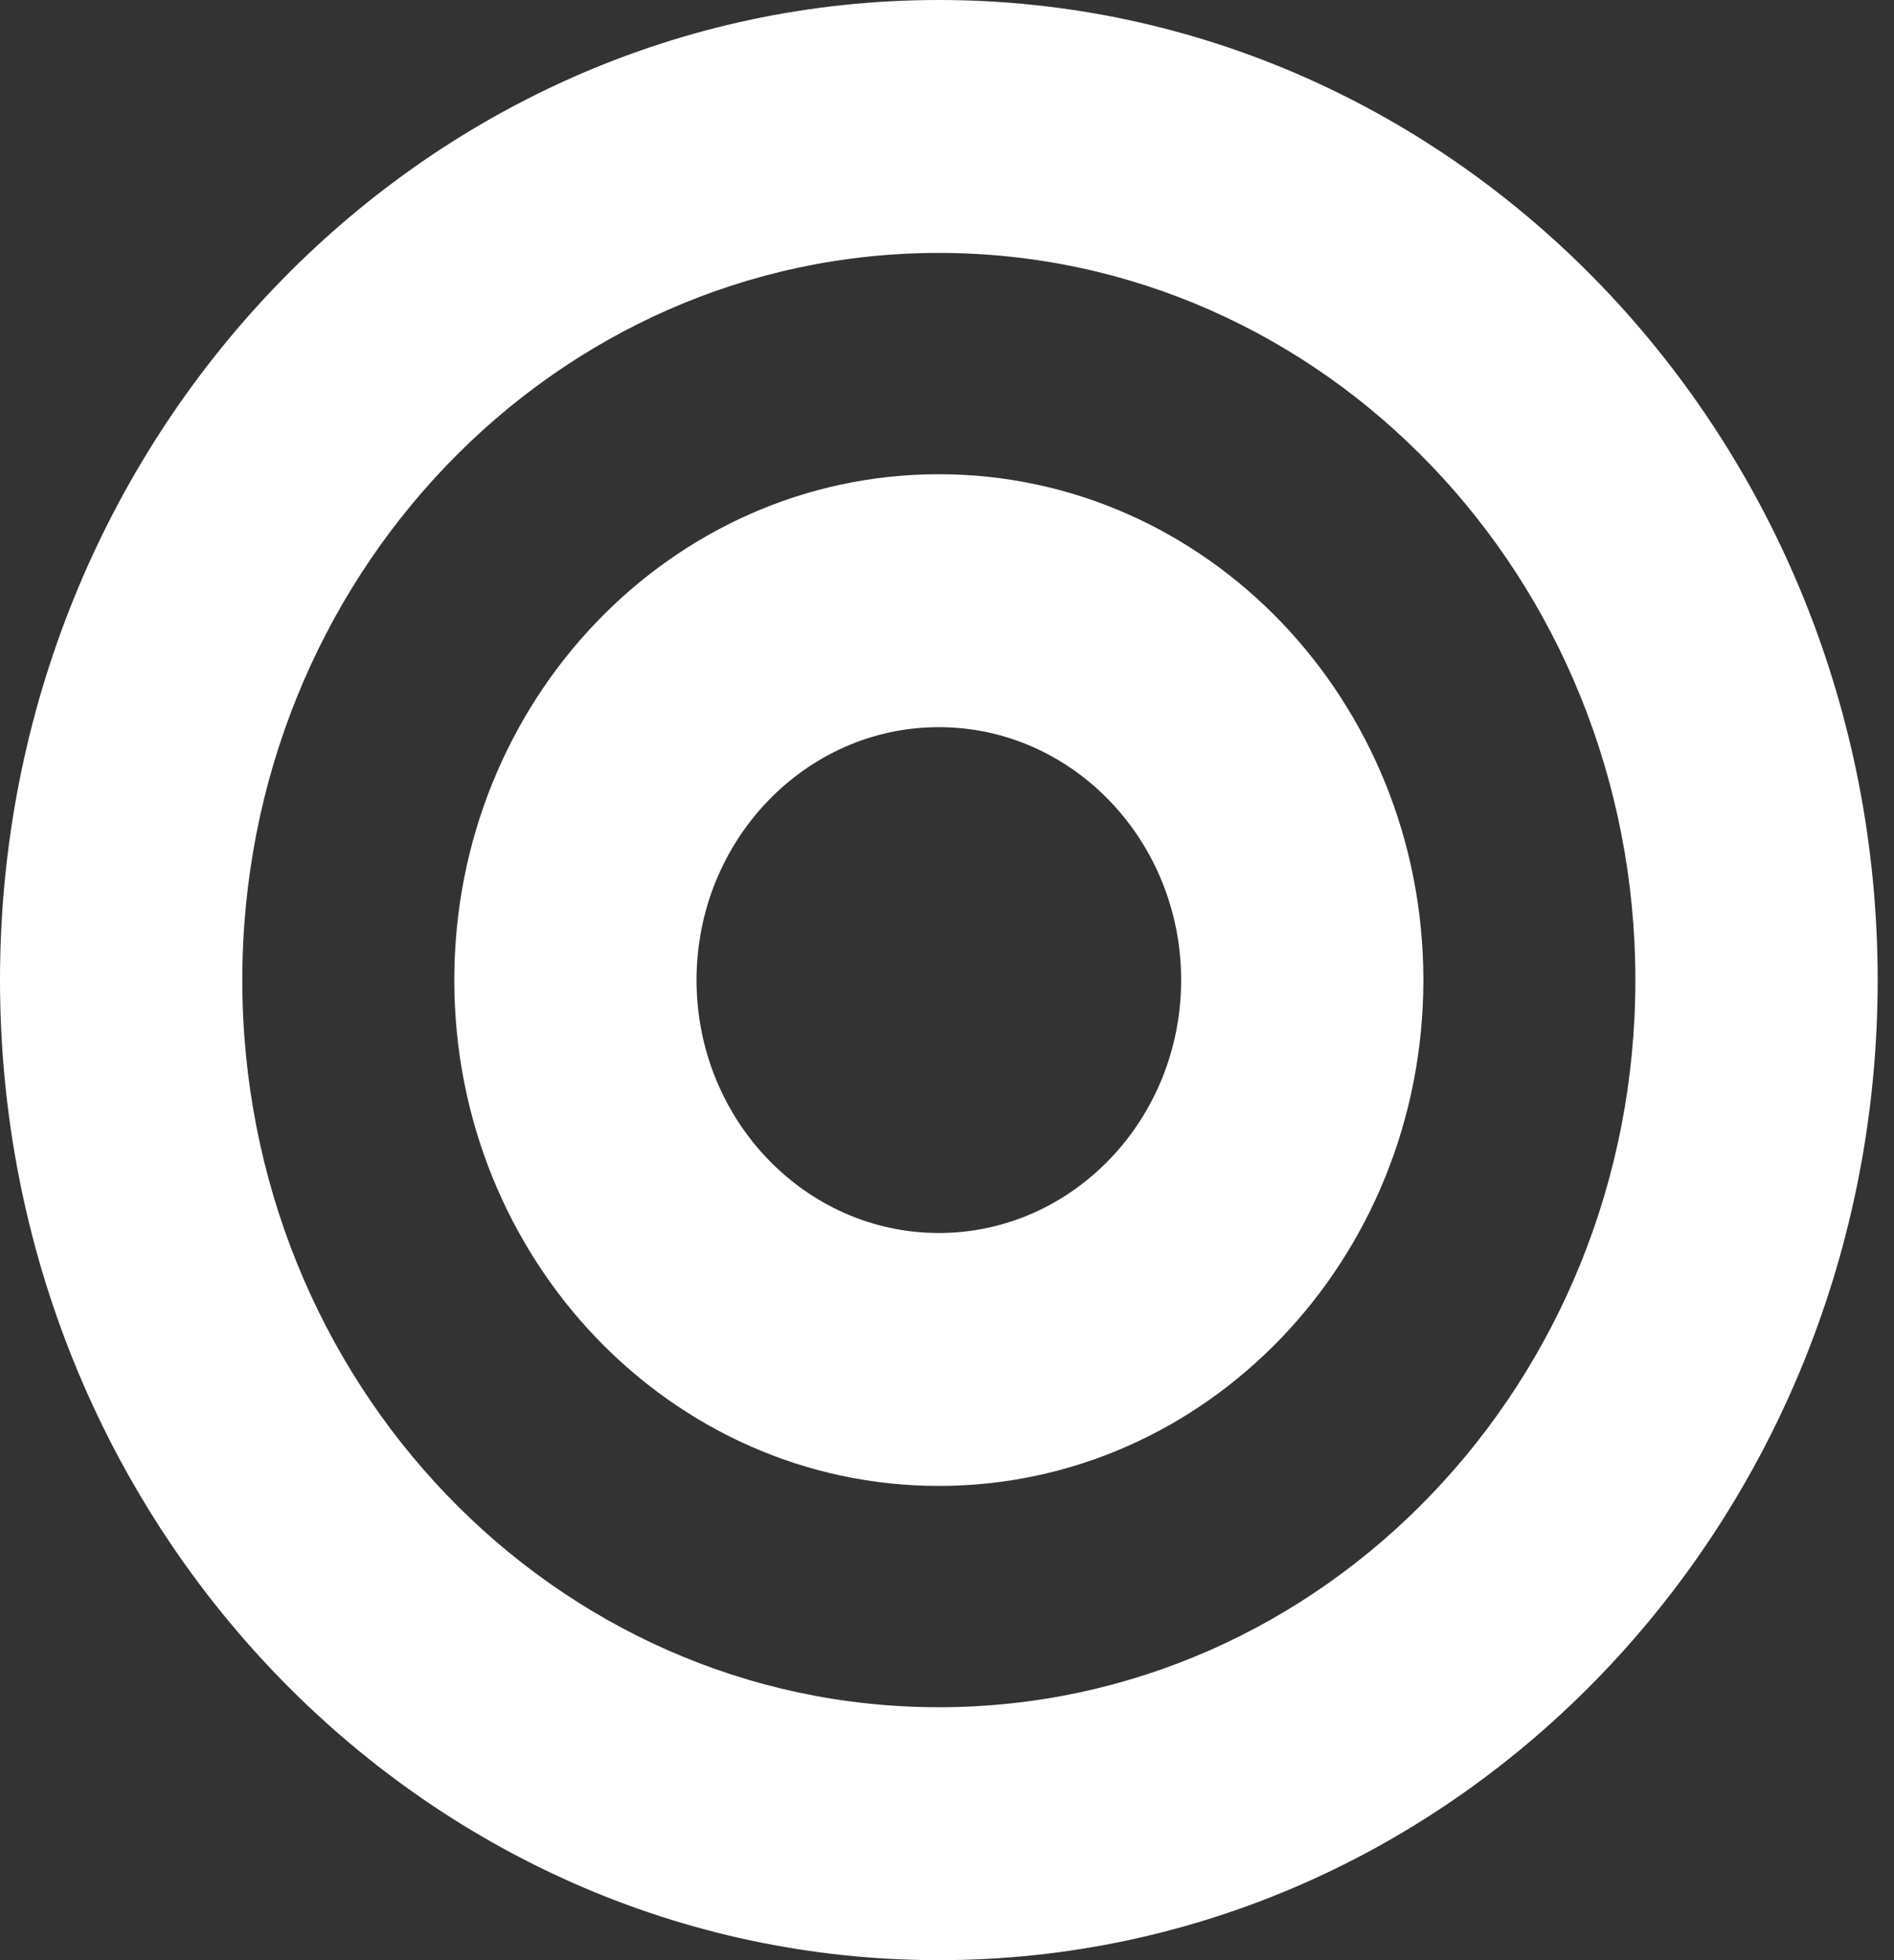 <svg width="29" height="30" viewBox="0 0 29 30" fill="none" xmlns="http://www.w3.org/2000/svg">
<rect x="0" y="0" width="29" height="30" fill="#333333" stroke="none"/>
<path d="M14.375 0C6.436 0 0 6.716 0 15C0 23.285 6.436 30 14.375 30C22.314 30 28.75 23.285 28.75 15C28.75 6.716 22.314 0 14.375 0ZM14.375 26.129C8.481 26.129 3.71 21.152 3.71 15C3.71 8.849 8.48 3.871 14.375 3.871C20.269 3.871 25.04 8.848 25.04 15C25.04 21.151 20.27 26.129 14.375 26.129ZM14.375 7.258C10.277 7.258 6.956 10.724 6.956 15C6.956 19.276 10.277 22.742 14.375 22.742C18.473 22.742 21.794 19.276 21.794 15C21.794 10.724 18.473 7.258 14.375 7.258ZM14.375 18.871C12.329 18.871 10.665 17.134 10.665 15C10.665 12.866 12.329 11.129 14.375 11.129C16.421 11.129 18.085 12.866 18.085 15C18.085 17.134 16.421 18.871 14.375 18.871Z" fill="white"/>
</svg>

